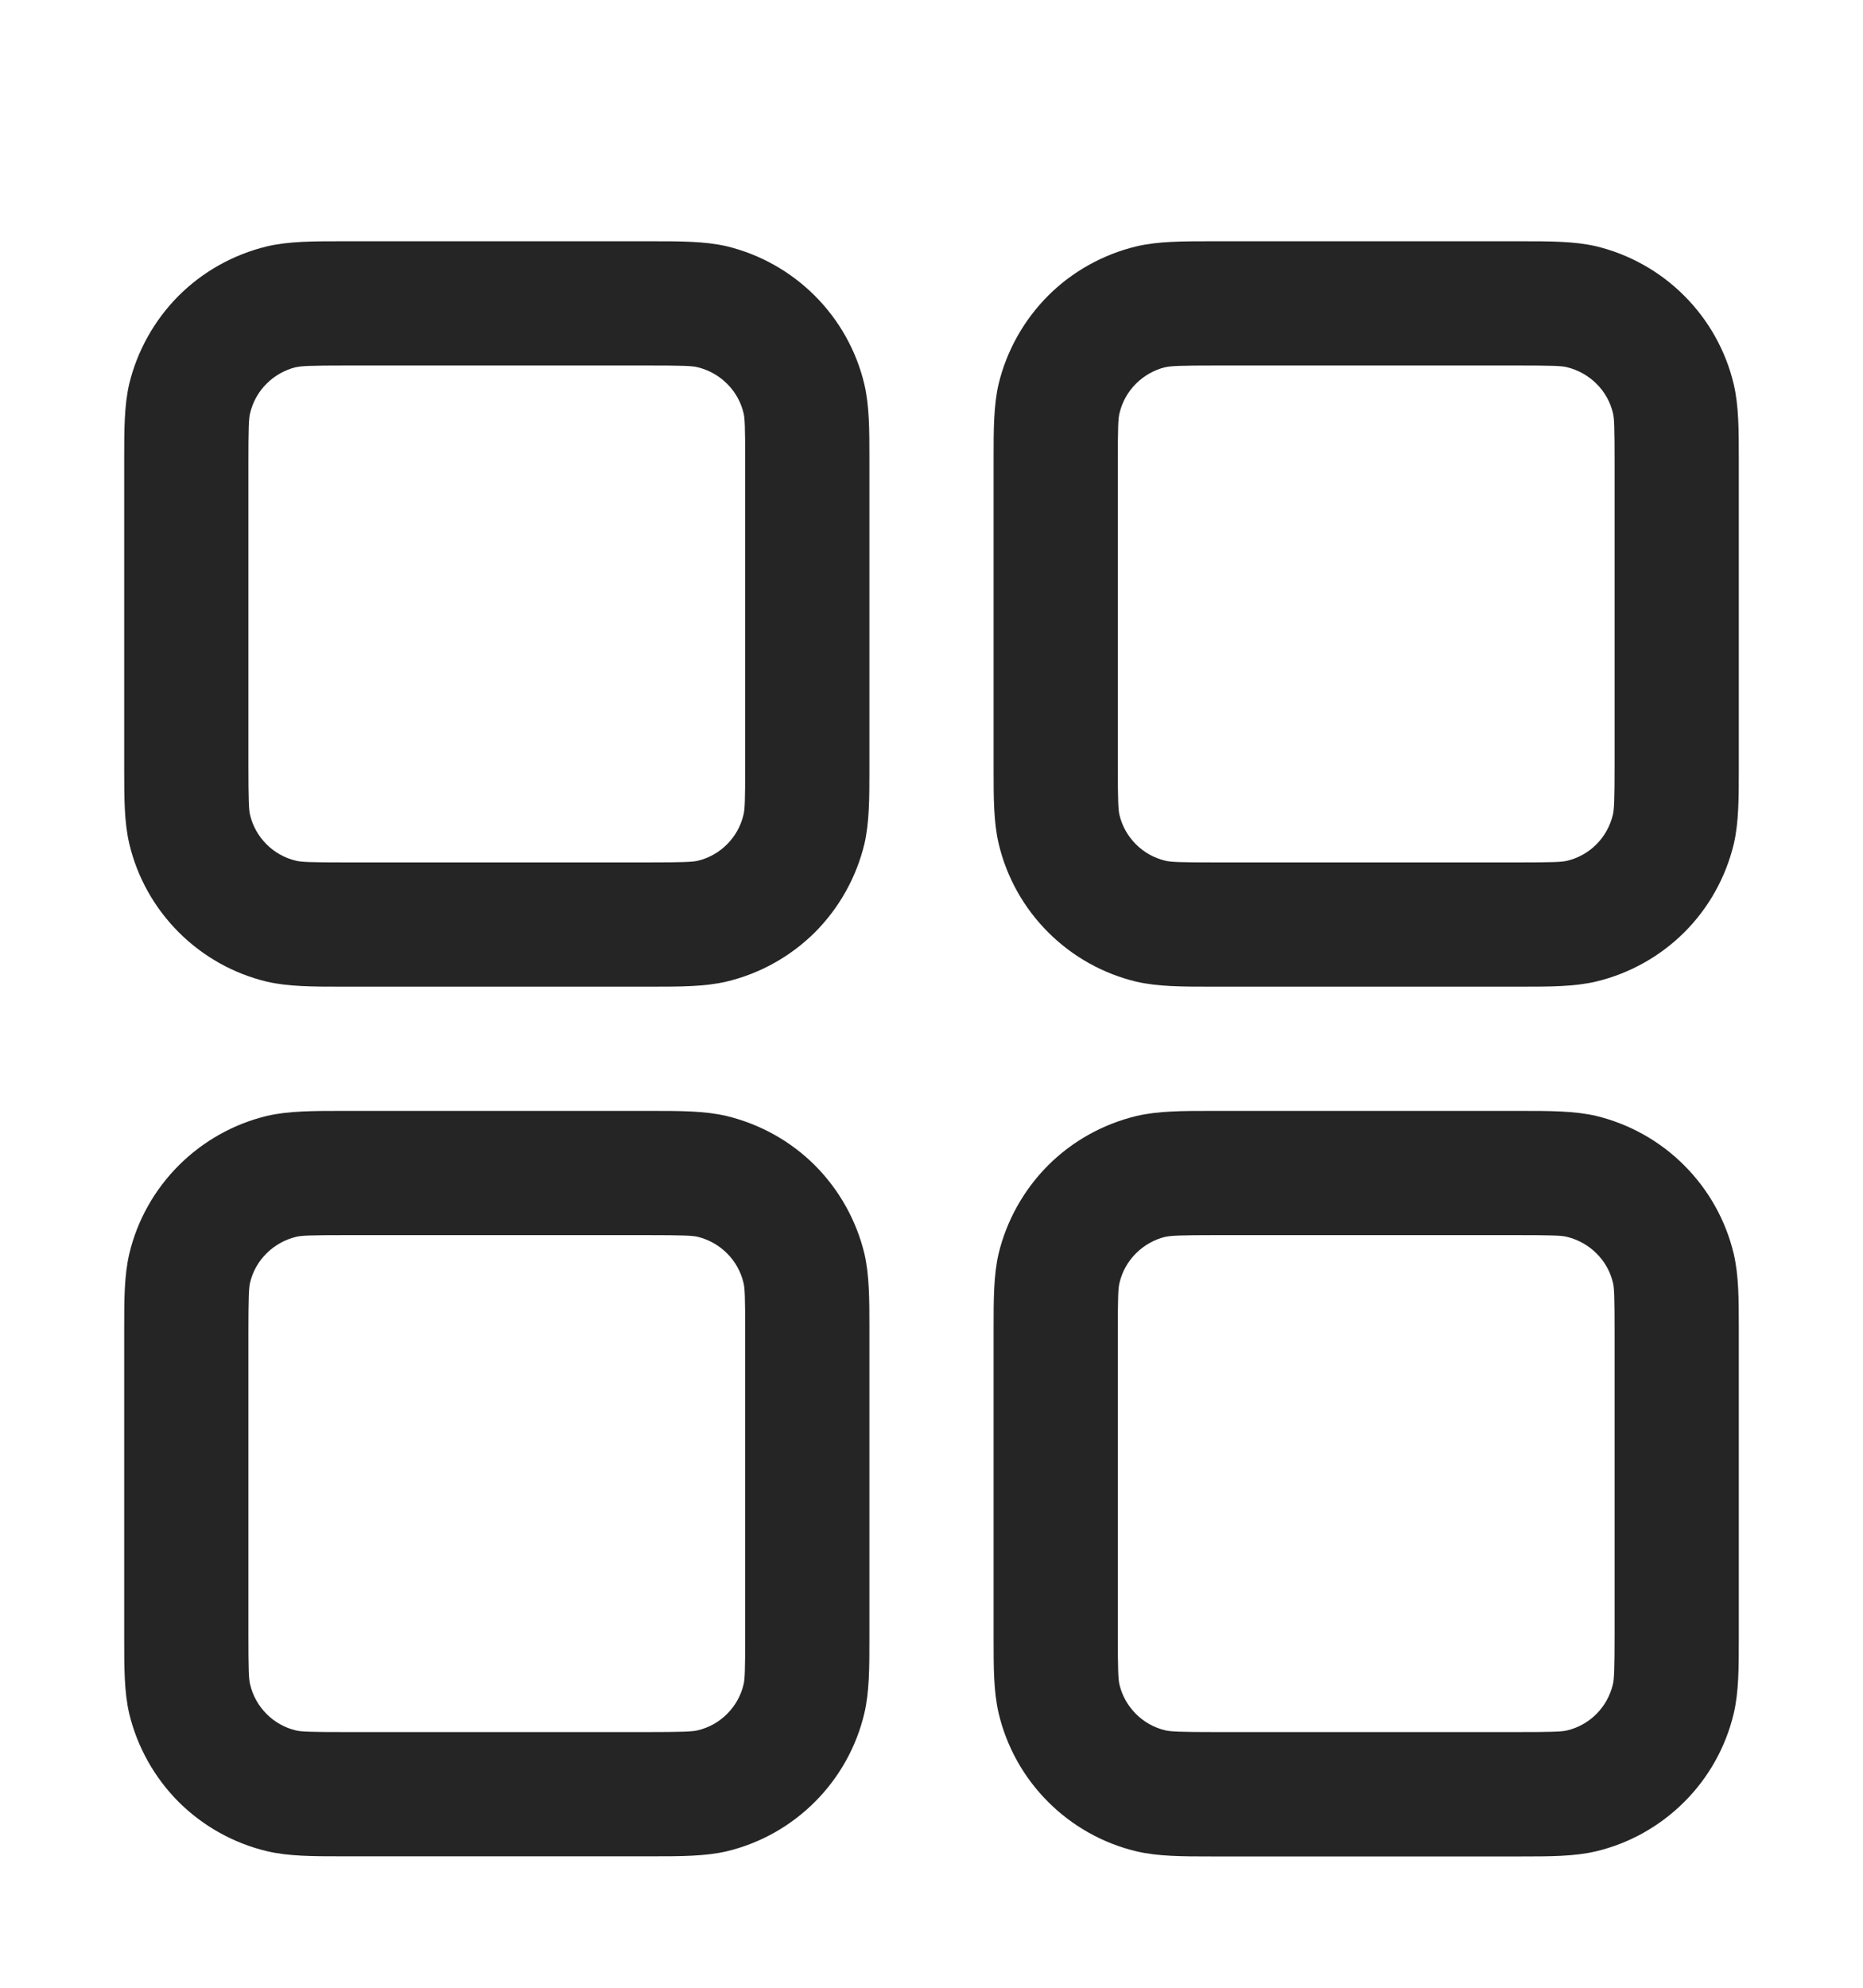 <svg width="15" height="16" viewBox="0 0 15 16" fill="none" xmlns="http://www.w3.org/2000/svg">
<path fill-rule="evenodd" clip-rule="evenodd" d="M2.8 1.942H2.75C2.521 1.942 2.324 1.942 2.15 1.983C1.881 2.048 1.634 2.185 1.438 2.381C1.243 2.577 1.105 2.823 1.04 3.092C1 3.266 1 3.462 1 3.692V6.192C1 6.421 1 6.618 1.041 6.792C1.105 7.062 1.243 7.308 1.439 7.504C1.635 7.7 1.881 7.838 2.15 7.902C2.324 7.942 2.52 7.942 2.75 7.942H5.25C5.479 7.942 5.676 7.942 5.85 7.901C6.119 7.837 6.366 7.699 6.562 7.504C6.757 7.308 6.895 7.062 6.96 6.792C7 6.618 7 6.422 7 6.192V3.692C7 3.463 7 3.266 6.959 3.092C6.895 2.823 6.757 2.577 6.561 2.381C6.365 2.185 6.119 2.047 5.85 1.982C5.676 1.942 5.48 1.942 5.25 1.942H2.8ZM2.383 2.956C2.426 2.946 2.493 2.942 2.8 2.942H5.2C5.508 2.942 5.574 2.945 5.617 2.956C5.707 2.978 5.789 3.024 5.854 3.089C5.92 3.154 5.966 3.237 5.987 3.326C5.997 3.368 6 3.434 6 3.742V6.142C6 6.45 5.997 6.516 5.986 6.559C5.965 6.649 5.919 6.731 5.853 6.797C5.788 6.862 5.706 6.908 5.616 6.929C5.575 6.938 5.509 6.942 5.2 6.942H2.8C2.492 6.942 2.426 6.939 2.383 6.928C2.293 6.907 2.211 6.861 2.146 6.796C2.08 6.73 2.034 6.648 2.013 6.558C2.004 6.517 2 6.451 2 6.142V3.742C2 3.434 2.003 3.368 2.014 3.325C2.035 3.236 2.081 3.153 2.147 3.088C2.212 3.023 2.294 2.977 2.384 2.955L2.383 2.956ZM9.8 1.942H9.75C9.521 1.942 9.324 1.942 9.15 1.983C8.881 2.048 8.634 2.185 8.438 2.381C8.243 2.577 8.105 2.823 8.04 3.092C8 3.266 8 3.462 8 3.692V6.192C8 6.421 8 6.618 8.041 6.792C8.105 7.062 8.243 7.308 8.439 7.504C8.635 7.7 8.881 7.838 9.15 7.902C9.324 7.942 9.52 7.942 9.75 7.942H12.25C12.479 7.942 12.676 7.942 12.85 7.901C13.119 7.837 13.366 7.699 13.562 7.504C13.758 7.308 13.895 7.062 13.96 6.792C14 6.618 14 6.422 14 6.192V3.692C14 3.463 14 3.266 13.959 3.092C13.895 2.823 13.757 2.577 13.561 2.381C13.366 2.185 13.119 2.047 12.85 1.982C12.676 1.942 12.48 1.942 12.25 1.942H9.8ZM9.383 2.956C9.426 2.946 9.493 2.942 9.8 2.942H12.2C12.508 2.942 12.574 2.945 12.617 2.956C12.707 2.978 12.789 3.024 12.854 3.089C12.92 3.154 12.966 3.237 12.987 3.326C12.997 3.368 13 3.434 13 3.742V6.142C13 6.45 12.996 6.516 12.986 6.559C12.964 6.649 12.919 6.731 12.853 6.797C12.788 6.862 12.706 6.908 12.616 6.929C12.574 6.939 12.508 6.942 12.2 6.942H9.8C9.492 6.942 9.426 6.939 9.383 6.928C9.293 6.907 9.211 6.861 9.146 6.796C9.08 6.73 9.034 6.648 9.013 6.558C9.004 6.517 9 6.451 9 6.142V3.742C9 3.434 9.003 3.368 9.014 3.325C9.035 3.236 9.081 3.153 9.147 3.088C9.212 3.023 9.294 2.977 9.384 2.955L9.383 2.956ZM2.75 8.942H5.25C5.479 8.942 5.676 8.942 5.85 8.983C6.119 9.048 6.366 9.185 6.562 9.381C6.757 9.577 6.895 9.823 6.96 10.092C7 10.266 7 10.462 7 10.692V13.192C7 13.421 7 13.618 6.959 13.792C6.895 14.062 6.757 14.308 6.561 14.504C6.365 14.7 6.119 14.838 5.85 14.902C5.676 14.942 5.48 14.942 5.25 14.942H2.75C2.521 14.942 2.324 14.942 2.15 14.901C1.881 14.837 1.634 14.699 1.438 14.504C1.243 14.308 1.105 14.062 1.04 13.792C1 13.618 1 13.422 1 13.192V10.692C1 10.463 1 10.266 1.041 10.092C1.105 9.823 1.243 9.577 1.439 9.381C1.635 9.185 1.881 9.047 2.15 8.982C2.324 8.942 2.52 8.942 2.75 8.942ZM2.8 9.942C2.492 9.942 2.426 9.945 2.383 9.956C2.293 9.978 2.211 10.024 2.146 10.089C2.08 10.154 2.034 10.236 2.013 10.326C2.004 10.367 2 10.433 2 10.742V13.142C2 13.45 2.003 13.516 2.014 13.559C2.035 13.649 2.081 13.731 2.147 13.797C2.212 13.862 2.294 13.908 2.384 13.929C2.426 13.939 2.492 13.942 2.8 13.942H5.2C5.508 13.942 5.574 13.938 5.617 13.928C5.707 13.907 5.789 13.861 5.854 13.796C5.92 13.73 5.966 13.648 5.987 13.558C5.997 13.516 6 13.45 6 13.142V10.742C6 10.434 5.997 10.368 5.986 10.325C5.965 10.236 5.919 10.153 5.853 10.088C5.788 10.023 5.706 9.977 5.616 9.955C5.575 9.946 5.509 9.942 5.2 9.942H2.8ZM9.8 8.942H9.75C9.521 8.942 9.324 8.942 9.15 8.983C8.881 9.048 8.634 9.185 8.438 9.381C8.243 9.577 8.105 9.823 8.04 10.092C8 10.266 8 10.462 8 10.692V13.192C8 13.421 8 13.618 8.041 13.792C8.105 14.062 8.243 14.308 8.439 14.504C8.635 14.7 8.881 14.838 9.15 14.902C9.324 14.943 9.521 14.943 9.75 14.943H12.25C12.479 14.943 12.676 14.943 12.85 14.902C13.119 14.838 13.365 14.7 13.561 14.504C13.757 14.309 13.895 14.062 13.959 13.793C14 13.619 14 13.422 14 13.193V10.692C14 10.463 14 10.266 13.959 10.092C13.895 9.823 13.757 9.577 13.561 9.381C13.366 9.185 13.119 9.047 12.85 8.982C12.676 8.942 12.48 8.942 12.25 8.942H9.8ZM9.383 9.956C9.426 9.946 9.493 9.942 9.8 9.942H12.2C12.508 9.942 12.574 9.945 12.617 9.956C12.707 9.978 12.789 10.024 12.854 10.089C12.92 10.154 12.966 10.236 12.987 10.326C12.997 10.368 13 10.434 13 10.742V13.142C13 13.45 12.996 13.516 12.986 13.559C12.964 13.649 12.919 13.731 12.853 13.797C12.788 13.862 12.706 13.908 12.616 13.929C12.574 13.939 12.508 13.942 12.2 13.942H9.8C9.492 13.942 9.426 13.938 9.383 13.928C9.293 13.907 9.211 13.861 9.146 13.796C9.08 13.73 9.034 13.648 9.013 13.558C9.004 13.517 9 13.451 9 13.142V10.742C9 10.434 9.003 10.368 9.014 10.325C9.035 10.236 9.081 10.153 9.147 10.088C9.212 10.023 9.294 9.977 9.384 9.955L9.383 9.956Z" fill="#252525"/>
</svg>
